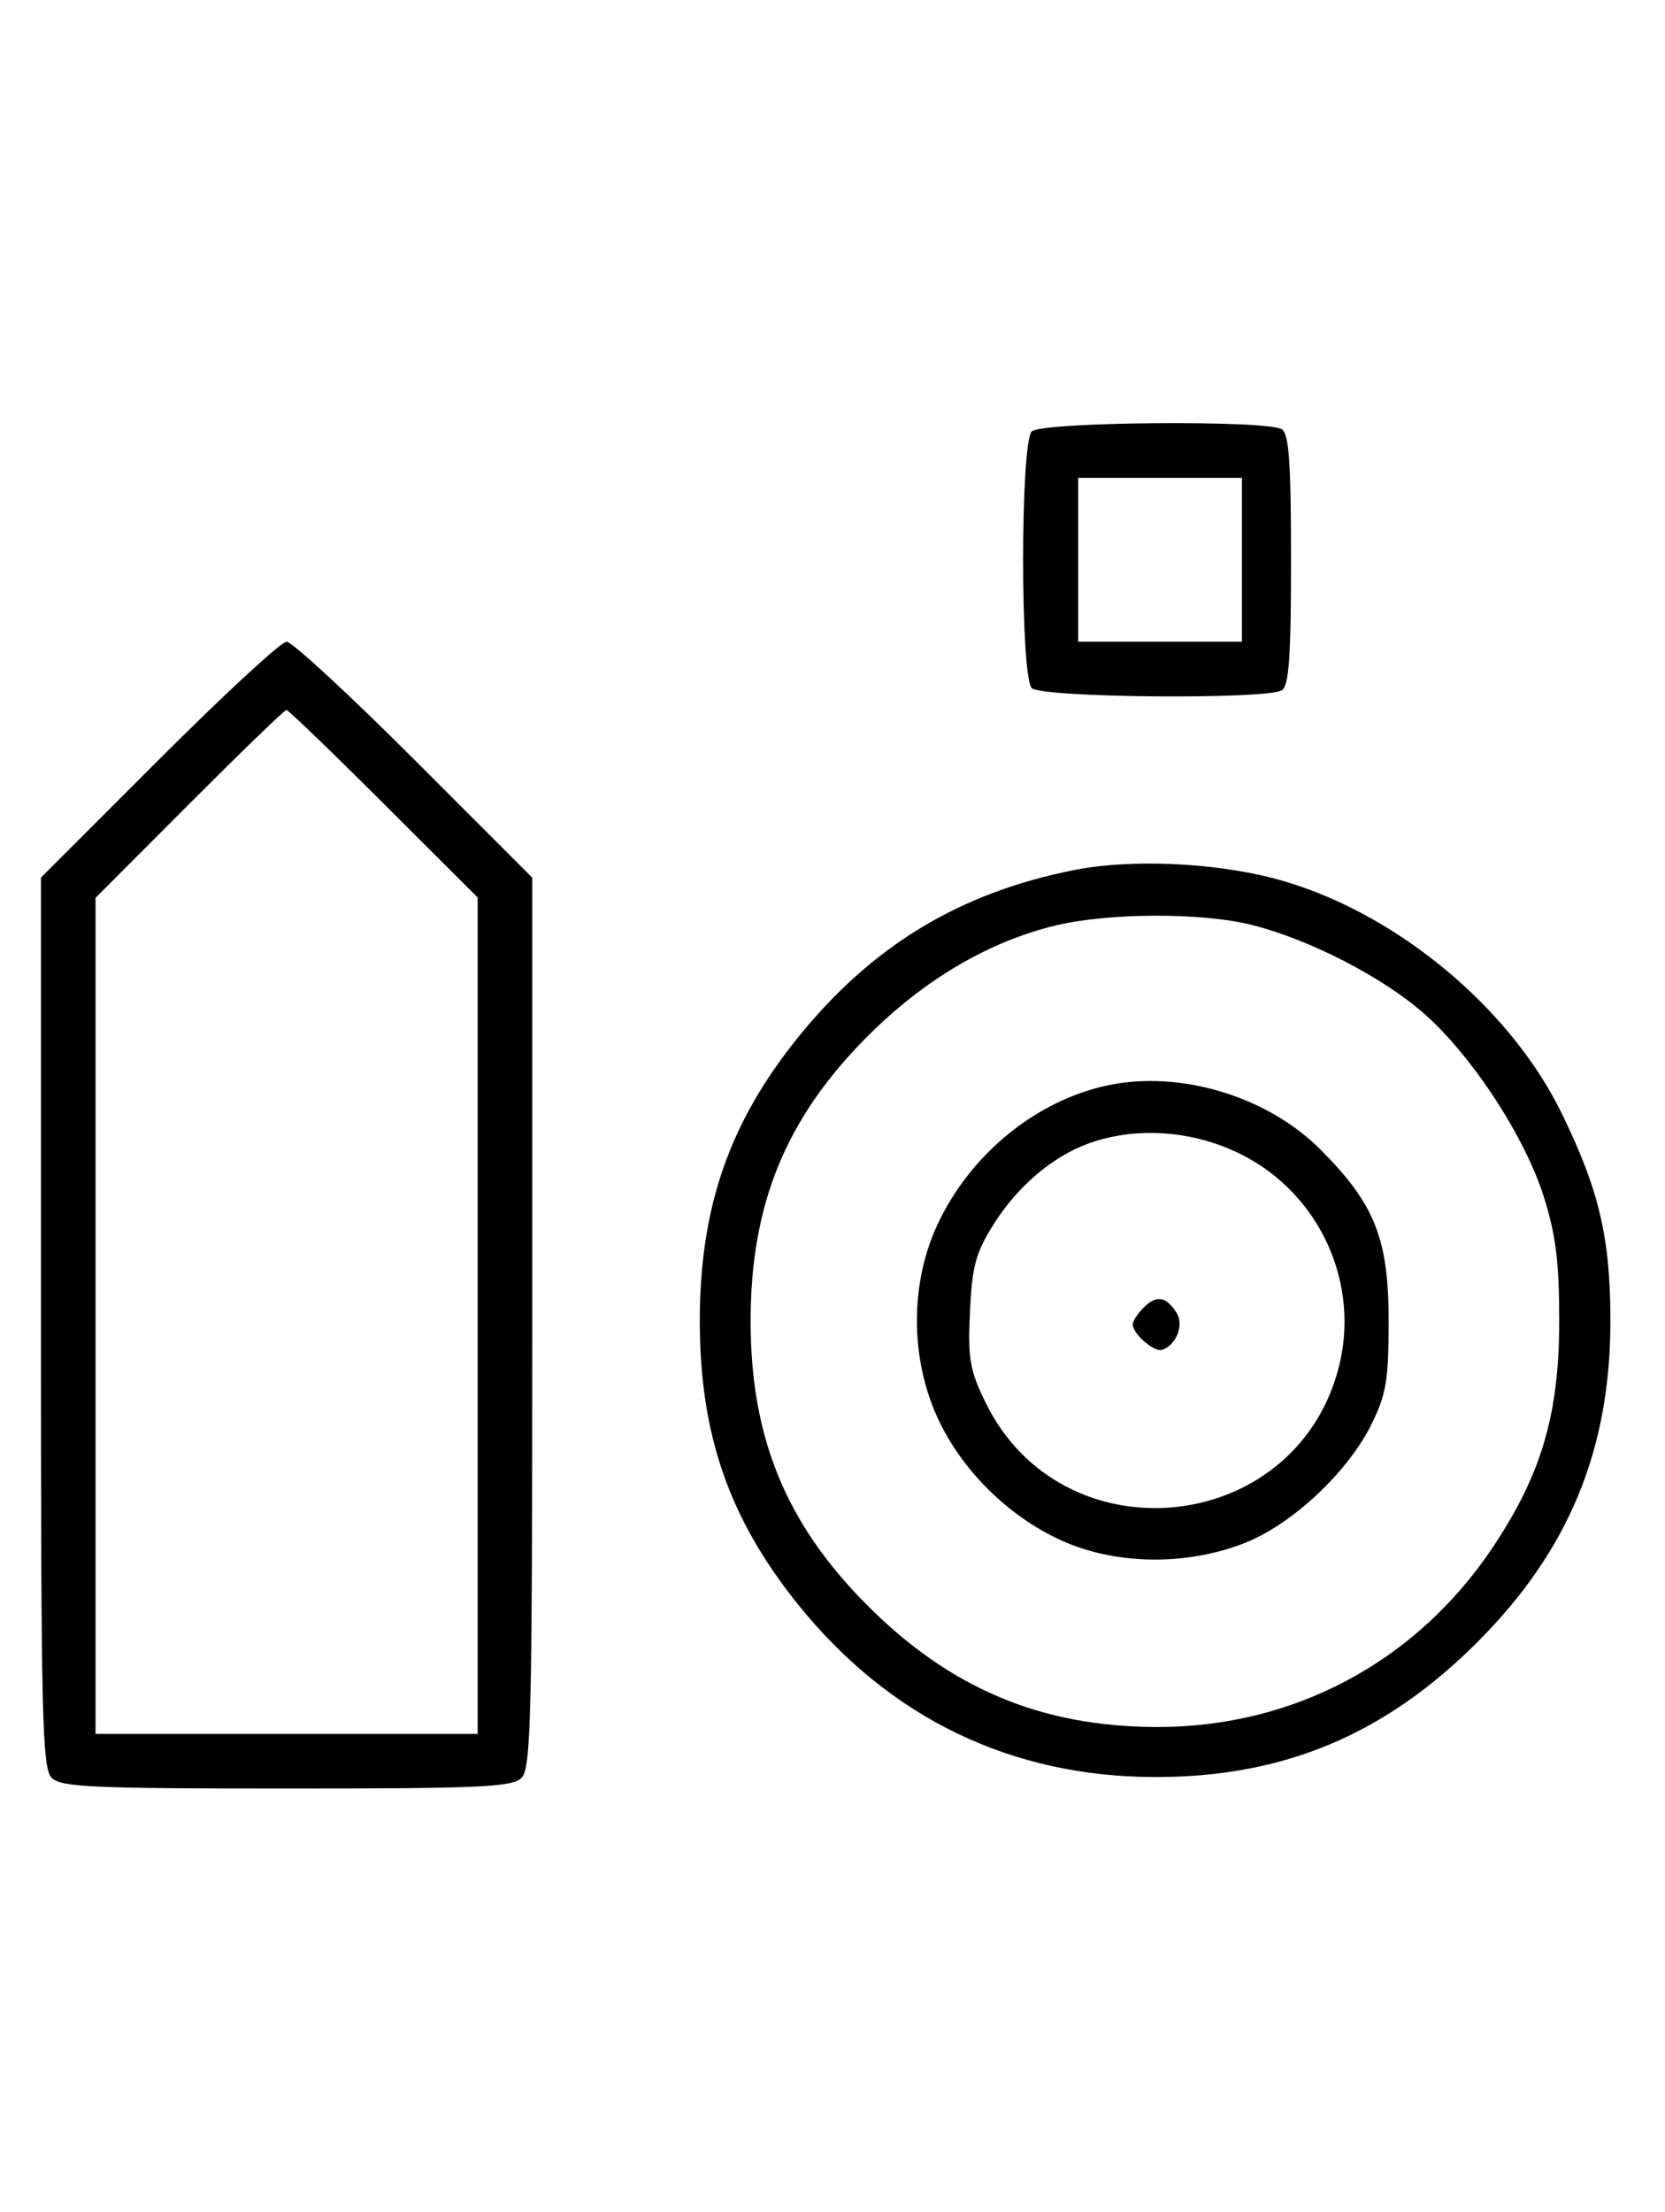 <svg xmlns="http://www.w3.org/2000/svg" width="244" height="324" viewBox="0 0 244 324" version="1.1">
	<path d="M 151.200 63.200 C 149.512 64.888, 149.512 99.112, 151.200 100.800 C 152.614 102.214, 185.665 102.498, 187.848 101.115 C 188.897 100.450, 189.195 96.225, 189.195 82 C 189.195 67.775, 188.897 63.550, 187.848 62.885 C 185.665 61.502, 152.614 61.786, 151.200 63.200 M 158 82 L 158 94 170 94 L 182 94 182 82 L 182 70 170 70 L 158 70 158 82 M 23.282 111.282 L 6 128.563 6 193.710 C 6 251.601, 6.175 259.032, 7.571 260.429 C 8.936 261.793, 13.463 262, 42 262 C 70.537 262, 75.064 261.793, 76.429 260.429 C 77.825 259.032, 78 251.601, 78 193.710 L 78 128.563 60.718 111.282 C 51.213 101.777, 42.790 94, 42 94 C 41.210 94, 32.787 101.777, 23.282 111.282 M 27.737 117.763 L 14 131.526 14 192.763 L 14 254 42 254 L 70 254 70 192.737 L 70 131.473 56.237 117.737 C 48.667 110.181, 42.249 104, 41.974 104 C 41.698 104, 35.292 110.193, 27.737 117.763 M 157.500 127.436 C 140.554 130.774, 127.678 138.597, 116.779 152.178 C 106.828 164.577, 102.553 176.995, 102.553 193.500 C 102.553 210.065, 106.823 222.417, 116.882 234.950 C 130.325 251.701, 148.262 260.349, 169.500 260.319 C 188.219 260.292, 202.997 254.074, 216.526 240.533 C 229.880 227.167, 236 212.387, 236 193.500 C 236 181.317, 234.346 174.289, 228.824 163.012 C 221.049 147.134, 203.732 133.066, 186.500 128.627 C 177.577 126.329, 165.614 125.837, 157.500 127.436 M 154.645 135.584 C 144.793 137.969, 135.304 143.584, 126.993 151.946 C 115.144 163.868, 110 176.447, 110 193.500 C 110 210.553, 115.144 223.132, 126.993 235.054 C 139.186 247.322, 152.549 252.954, 169.540 252.985 C 189.620 253.022, 207.542 243.439, 218.761 226.665 C 225.900 215.991, 228.500 207.138, 228.500 193.500 C 228.500 184.871, 228.014 180.954, 226.244 175.325 C 223.479 166.533, 215.733 154.682, 208.701 148.488 C 202.639 143.148, 192.011 137.668, 183.540 135.515 C 176.213 133.653, 162.488 133.685, 154.645 135.584 M 162.355 158.986 C 151.790 161.214, 142.114 169.146, 137.329 179.500 C 133.374 188.059, 133.386 198.895, 137.361 207.610 C 140.861 215.285, 147.689 222.075, 155.480 225.629 C 163.387 229.236, 173.732 229.409, 182.297 226.077 C 189.354 223.331, 197.569 215.634, 201.056 208.500 C 203.152 204.212, 203.500 202.075, 203.500 193.500 C 203.500 181.464, 201.483 176.393, 193.518 168.404 C 185.739 160.600, 172.981 156.745, 162.355 158.986 M 159.627 167.468 C 154.247 169.386, 149.039 173.829, 145.500 179.519 C 142.969 183.589, 142.444 185.570, 142.143 192.193 C 141.830 199.089, 142.110 200.705, 144.454 205.496 C 155.603 228.284, 189.482 225.110, 196.098 200.657 C 199.476 188.171, 193.488 174.899, 181.854 169.085 C 174.871 165.595, 166.574 164.992, 159.627 167.468 M 167.616 191.527 C 166.727 192.416, 166 193.529, 166 194 C 166 195.389, 169.140 198.120, 170.295 197.735 C 172.395 197.035, 173.549 194.094, 172.423 192.310 C 170.905 189.902, 169.474 189.669, 167.616 191.527 " stroke="none" fill="black" fill-rule="evenodd"/>
</svg>